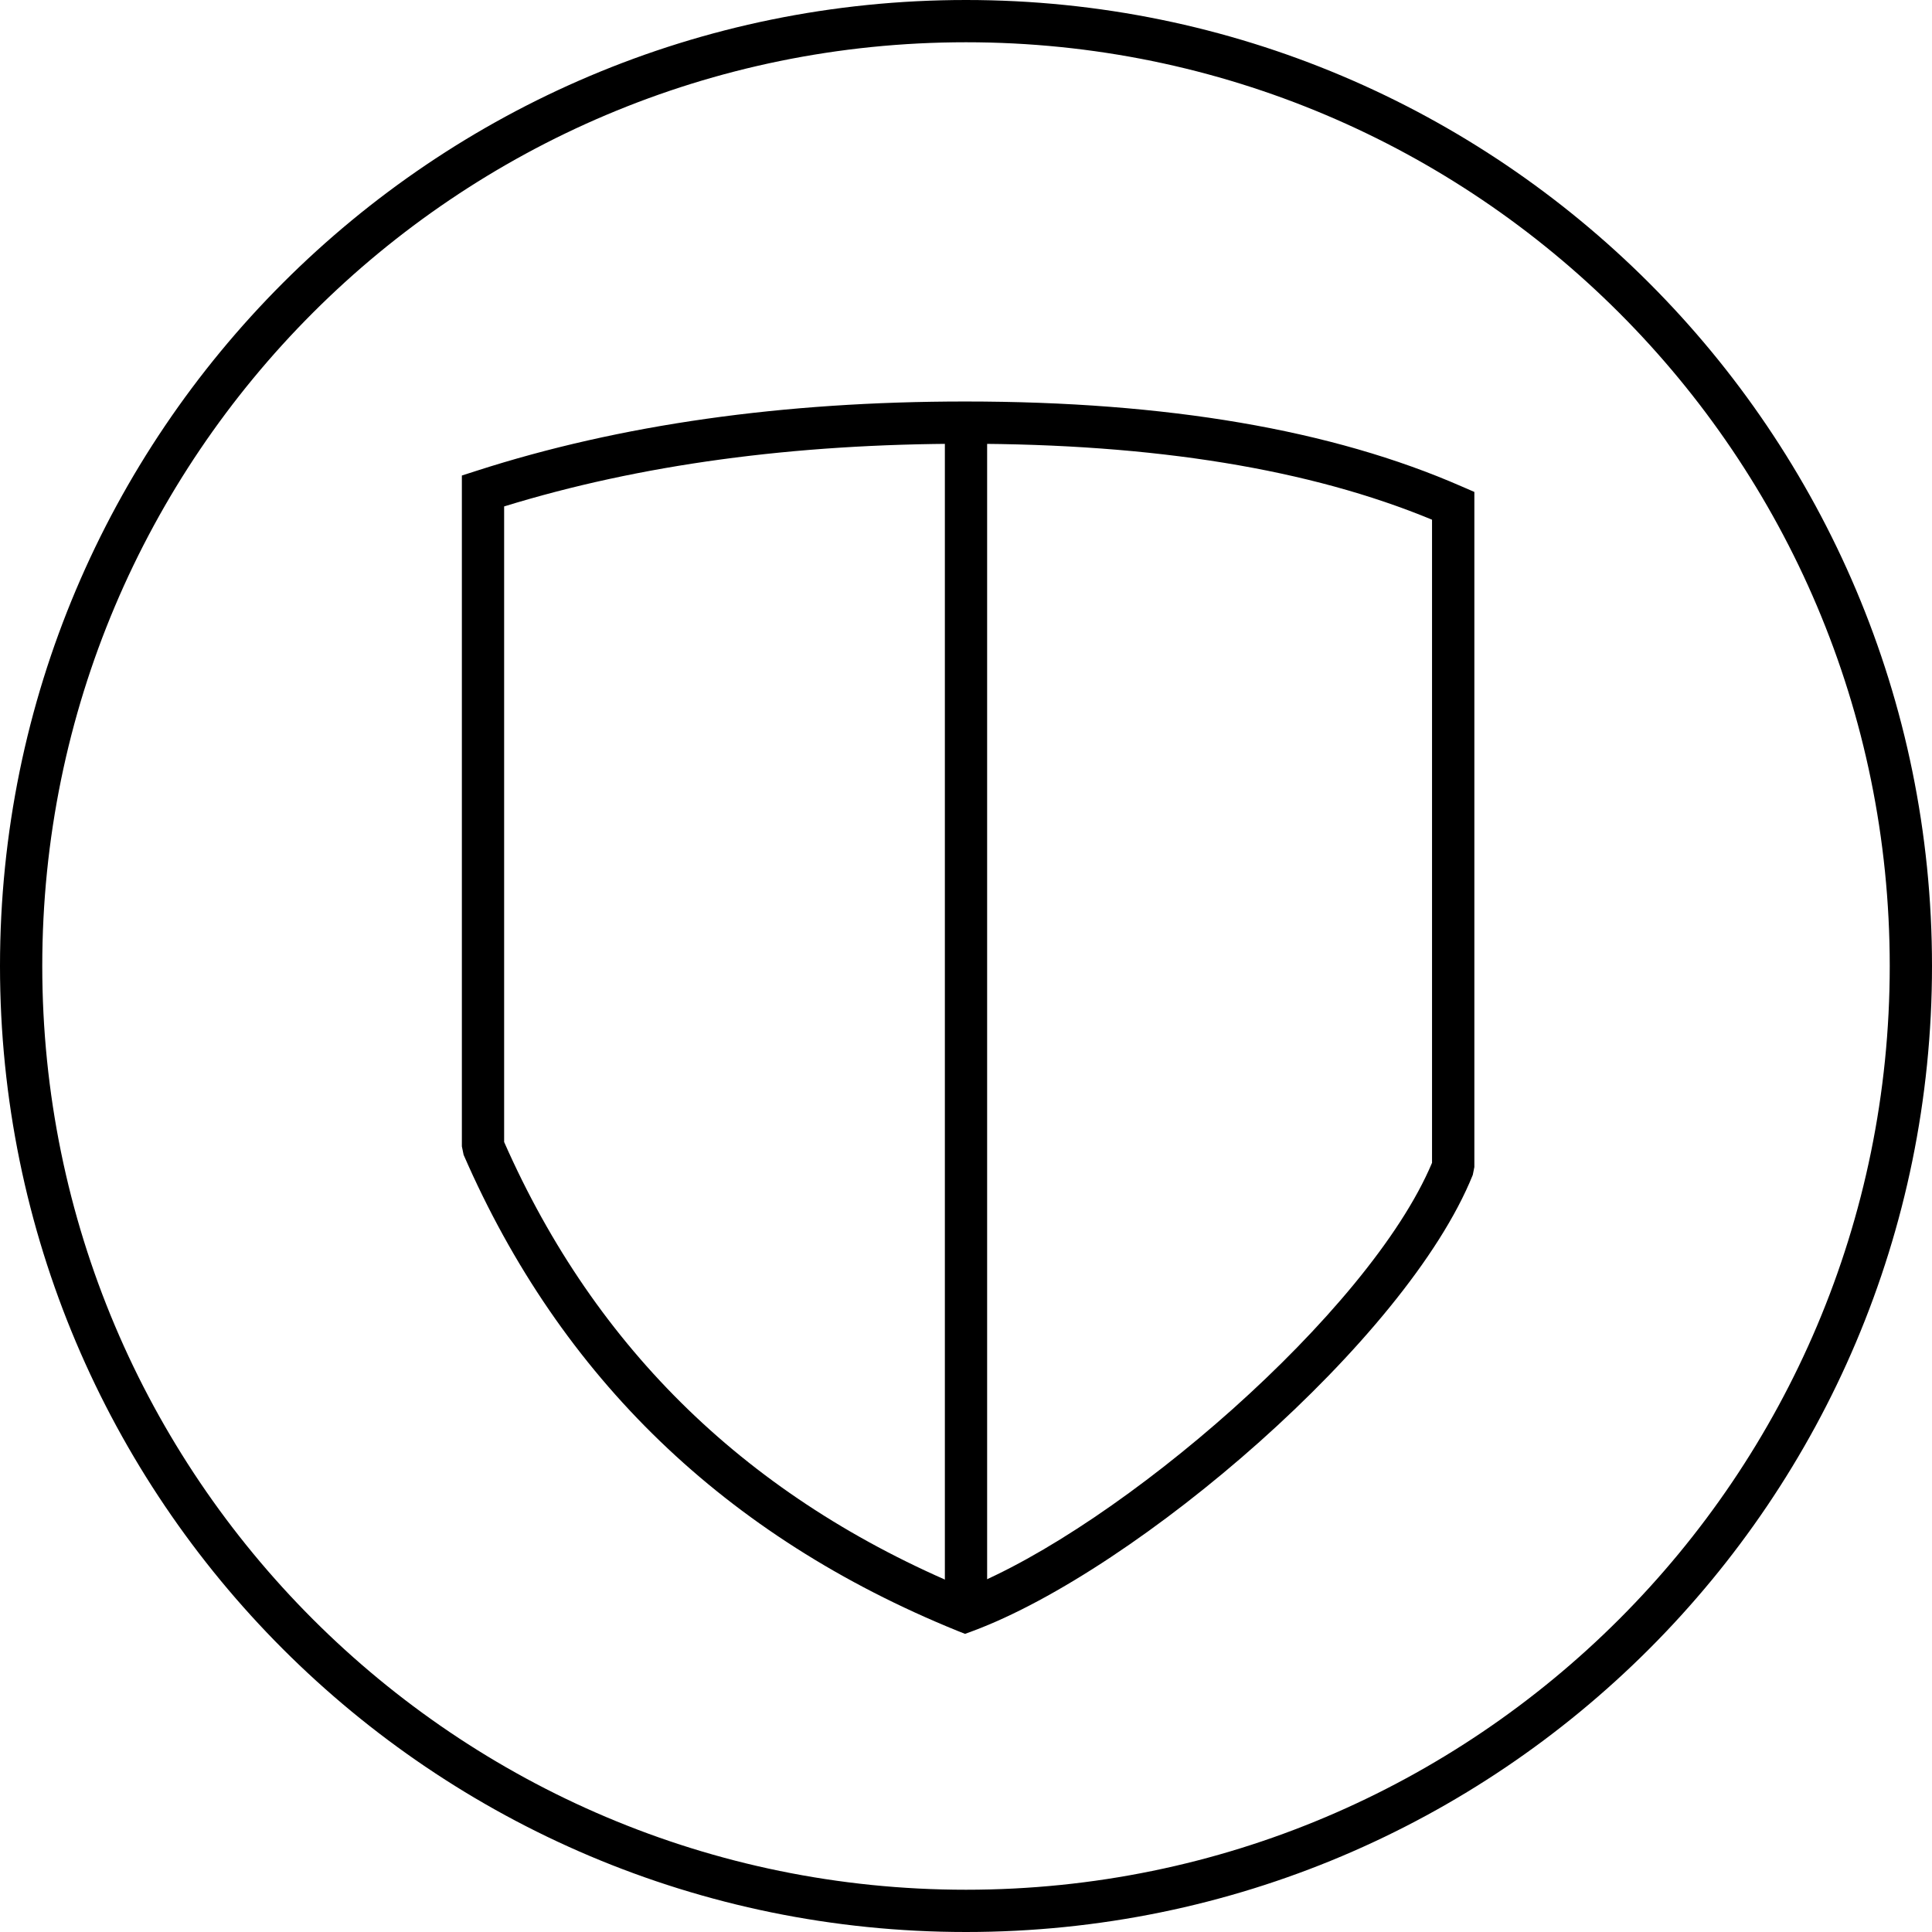 <svg width="32" height="32" viewBox="0 0 32 32" xmlns="http://www.w3.org/2000/svg"><path d="M16 31.3c8.45 0 15.3-6.85 15.3-15.3C31.3 7.55 24.45.7 16 .7 7.55.7.7 7.55.7 16c0 8.45 6.85 15.3 15.3 15.3zm0 .7C7.163 32 0 24.837 0 16S7.163 0 16 0s16 7.163 16 16-7.163 16-16 16z"/><path d="M7.65 7.876l.243-.078c2.376-.766 5.075-1.148 8.097-1.148 3.333 0 6.073.467 8.22 1.407l.21.091V19.33l-.026.13c-1.1 2.732-5.565 6.544-8.282 7.555l-.128.047-.126-.05c-3.84-1.56-6.571-4.192-8.179-7.884l-.029-.14V7.876zm.7 11.039c1.52 3.447 4.063 5.908 7.644 7.395 2.538-1.01 6.679-4.562 7.725-7.05V8.608c-2.018-.837-4.595-1.258-7.729-1.258-2.849 0-5.395.346-7.64 1.038v10.527z"/><path d="M15.65 7.15v19.7h.7V7.15z"/></svg>